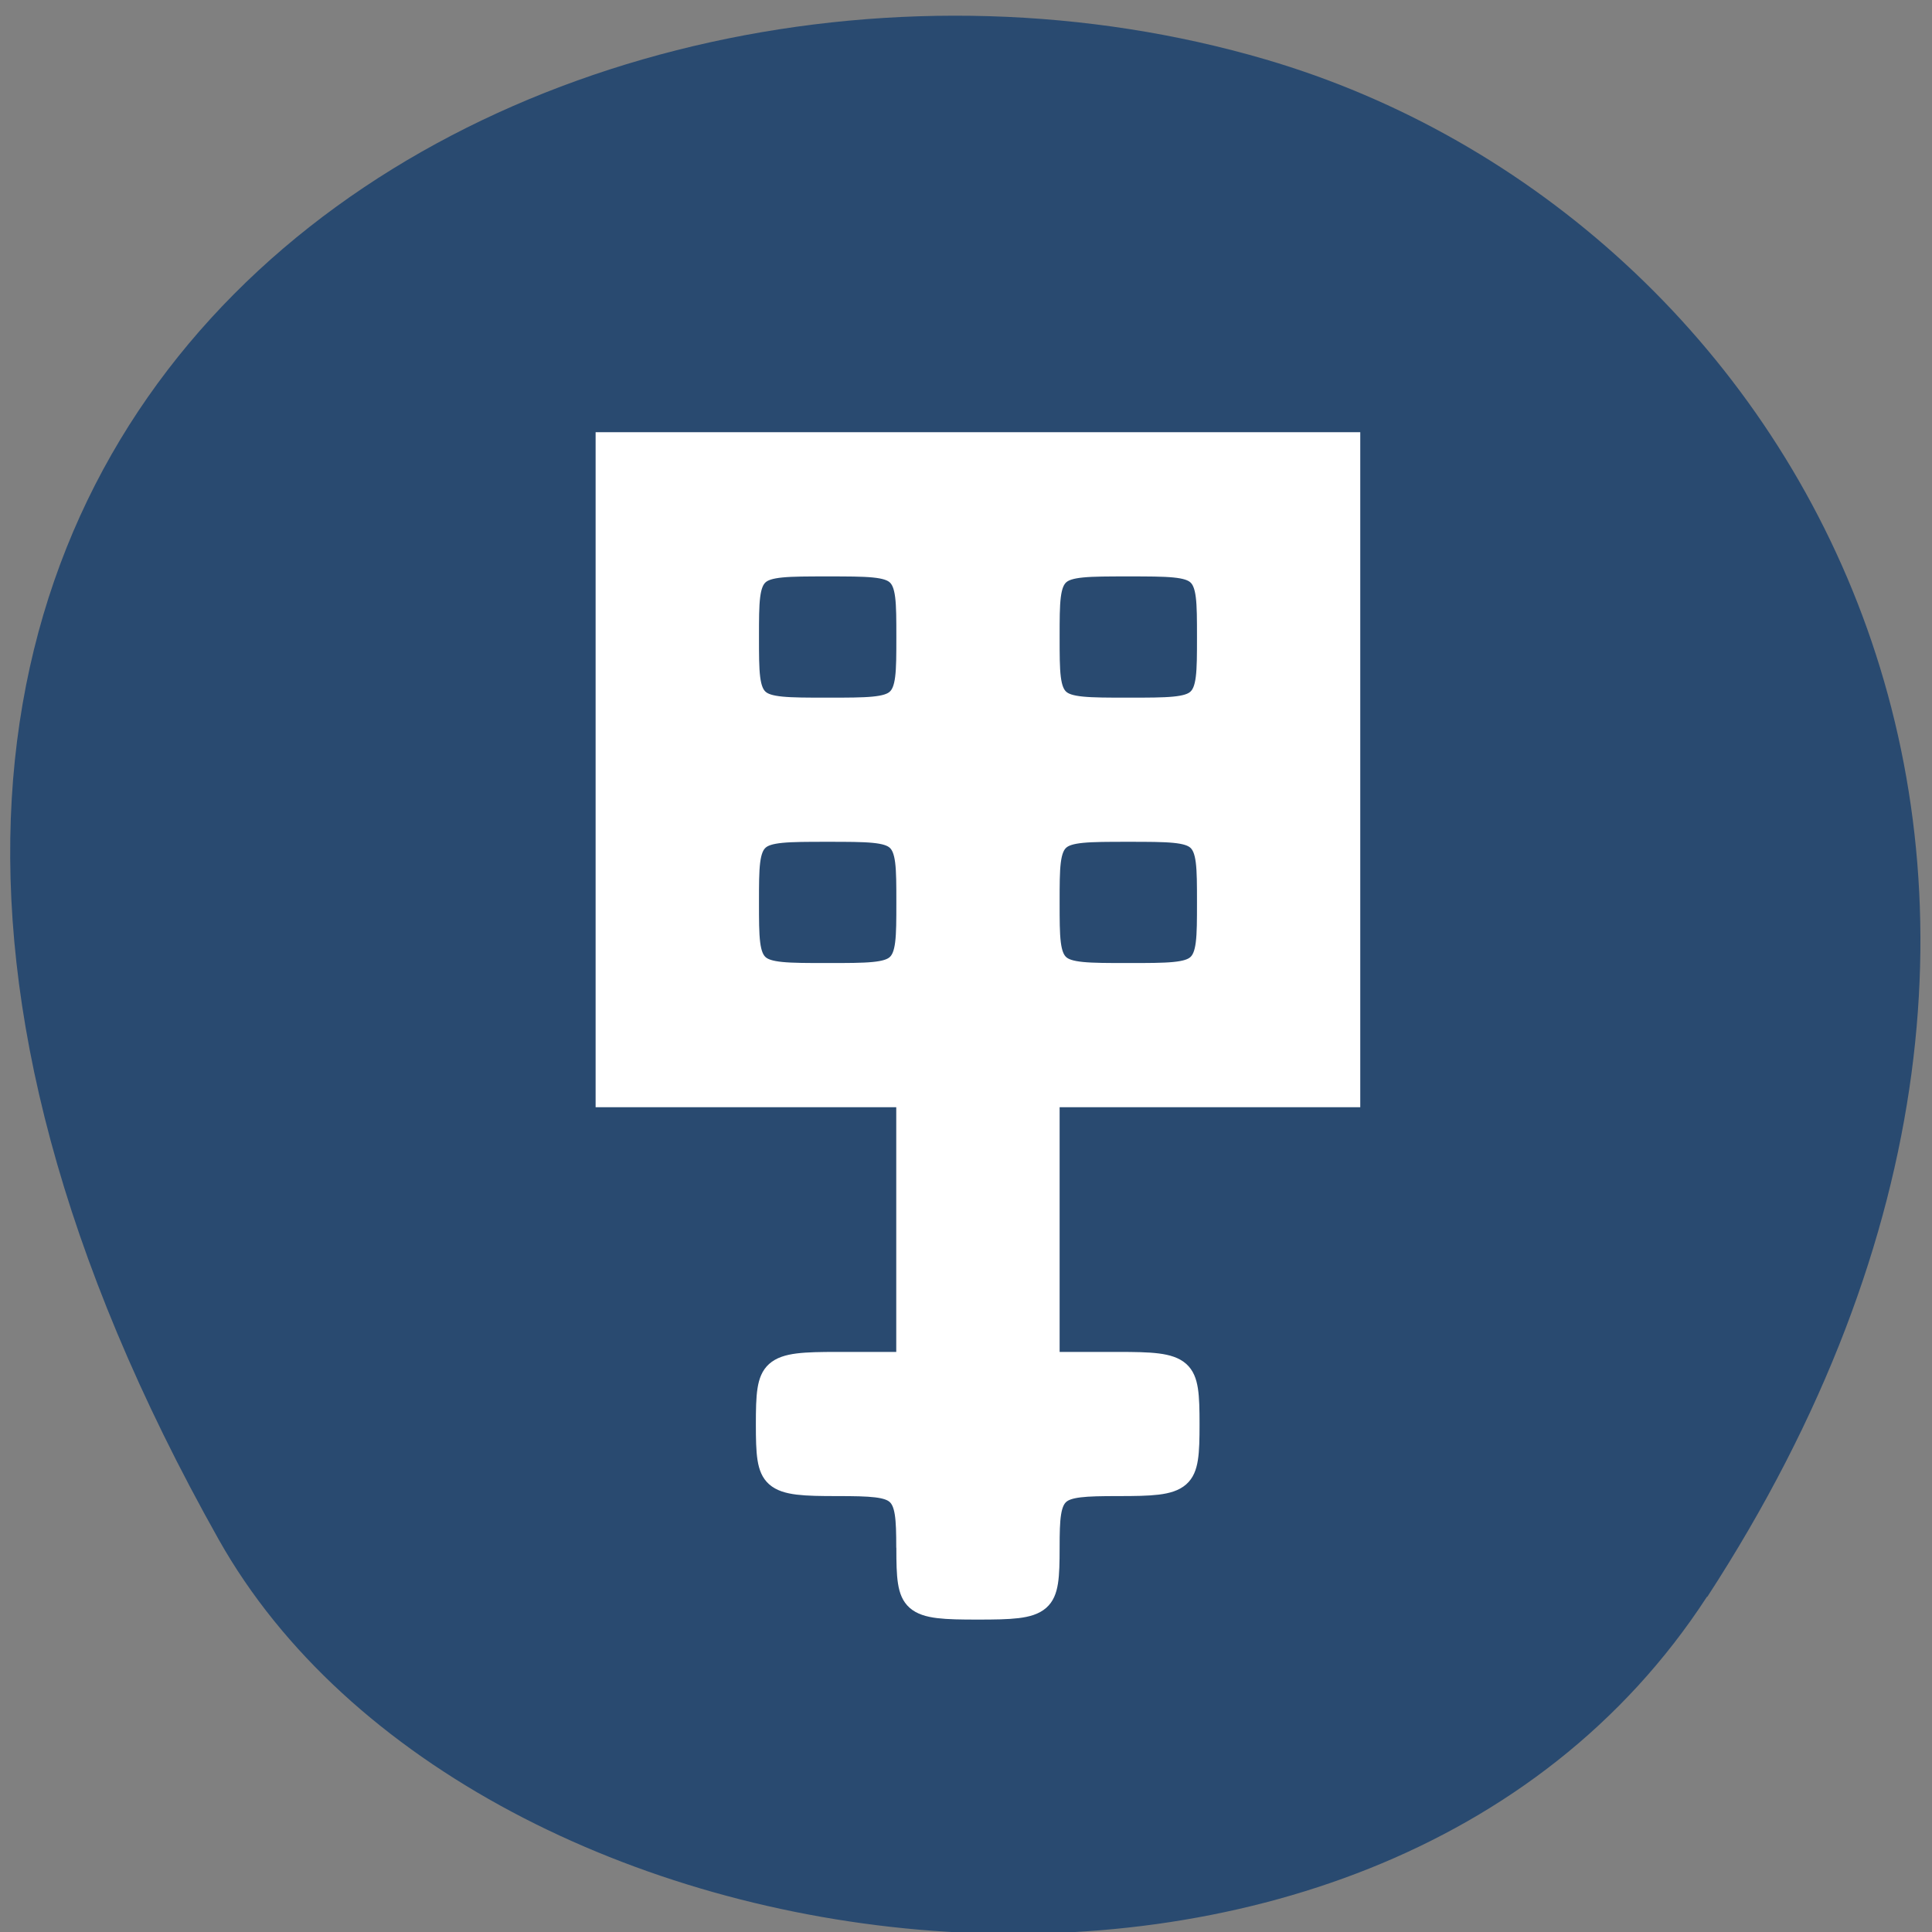 <svg xmlns="http://www.w3.org/2000/svg" viewBox="0 0 16 16"><rect x="0" y="0" width="16" height="16" fill="#808080" stroke="none"/><path d="m 14.14 13.223 c 3.891 -5.984 0.75 -11.438 -3.656 -12.73 c -5.926 -1.738 -13.973 2.832 -8.672 12.258 c 2.109 3.746 9.555 4.734 12.324 0.473" fill="#294a70"/><path d="m 204.38 83.42 c 0 -3.615 -0.179 -3.788 -3.812 -3.788 c -3.608 0 -3.787 -0.174 -3.787 -3.788 c 0 -3.615 0.179 -3.817 3.787 -3.817 h 3.812 v -16.251 h -16.273 v -40.17 h 40.15 v 40.17 h -16.273 v 16.251 h 3.787 c 3.608 0 3.787 0.202 3.787 3.817 c 0 3.615 -0.179 3.788 -3.787 3.788 c -3.608 0 -3.787 0.174 -3.787 3.788 c 0 3.615 -0.179 3.788 -3.812 3.788 c -3.608 0 -3.787 -0.174 -3.787 -3.788 m 0 -39.587 c 0 -4.338 0 -4.338 -4.35 -4.338 c -4.324 0 -4.324 0 -4.324 4.338 c 0 4.338 0 4.338 4.324 4.338 c 4.35 0 4.35 0 4.35 -4.338 m 16.273 0 c 0 -4.338 0 -4.338 -4.35 -4.338 c -4.324 0 -4.324 0 -4.324 4.338 c 0 4.338 0 4.338 4.324 4.338 c 4.35 0 4.35 0 4.35 -4.338 m -16.273 -16.28 c 0 -4.338 0 -4.338 -4.35 -4.338 c -4.324 0 -4.324 0 -4.324 4.338 c 0 4.338 0 4.338 4.324 4.338 c 4.35 0 4.35 0 4.35 -4.338 m 16.273 0 c 0 -4.338 0 -4.338 -4.35 -4.338 c -4.324 0 -4.324 0 -4.324 4.338 c 0 4.338 0 4.338 4.324 4.338 c 4.35 0 4.35 0 4.35 -4.338" transform="matrix(0.153 0 0 0.135 -23.753 1.556)" fill="#fff" fill-rule="evenodd" stroke="#fff" stroke-width="1.239"/></svg>